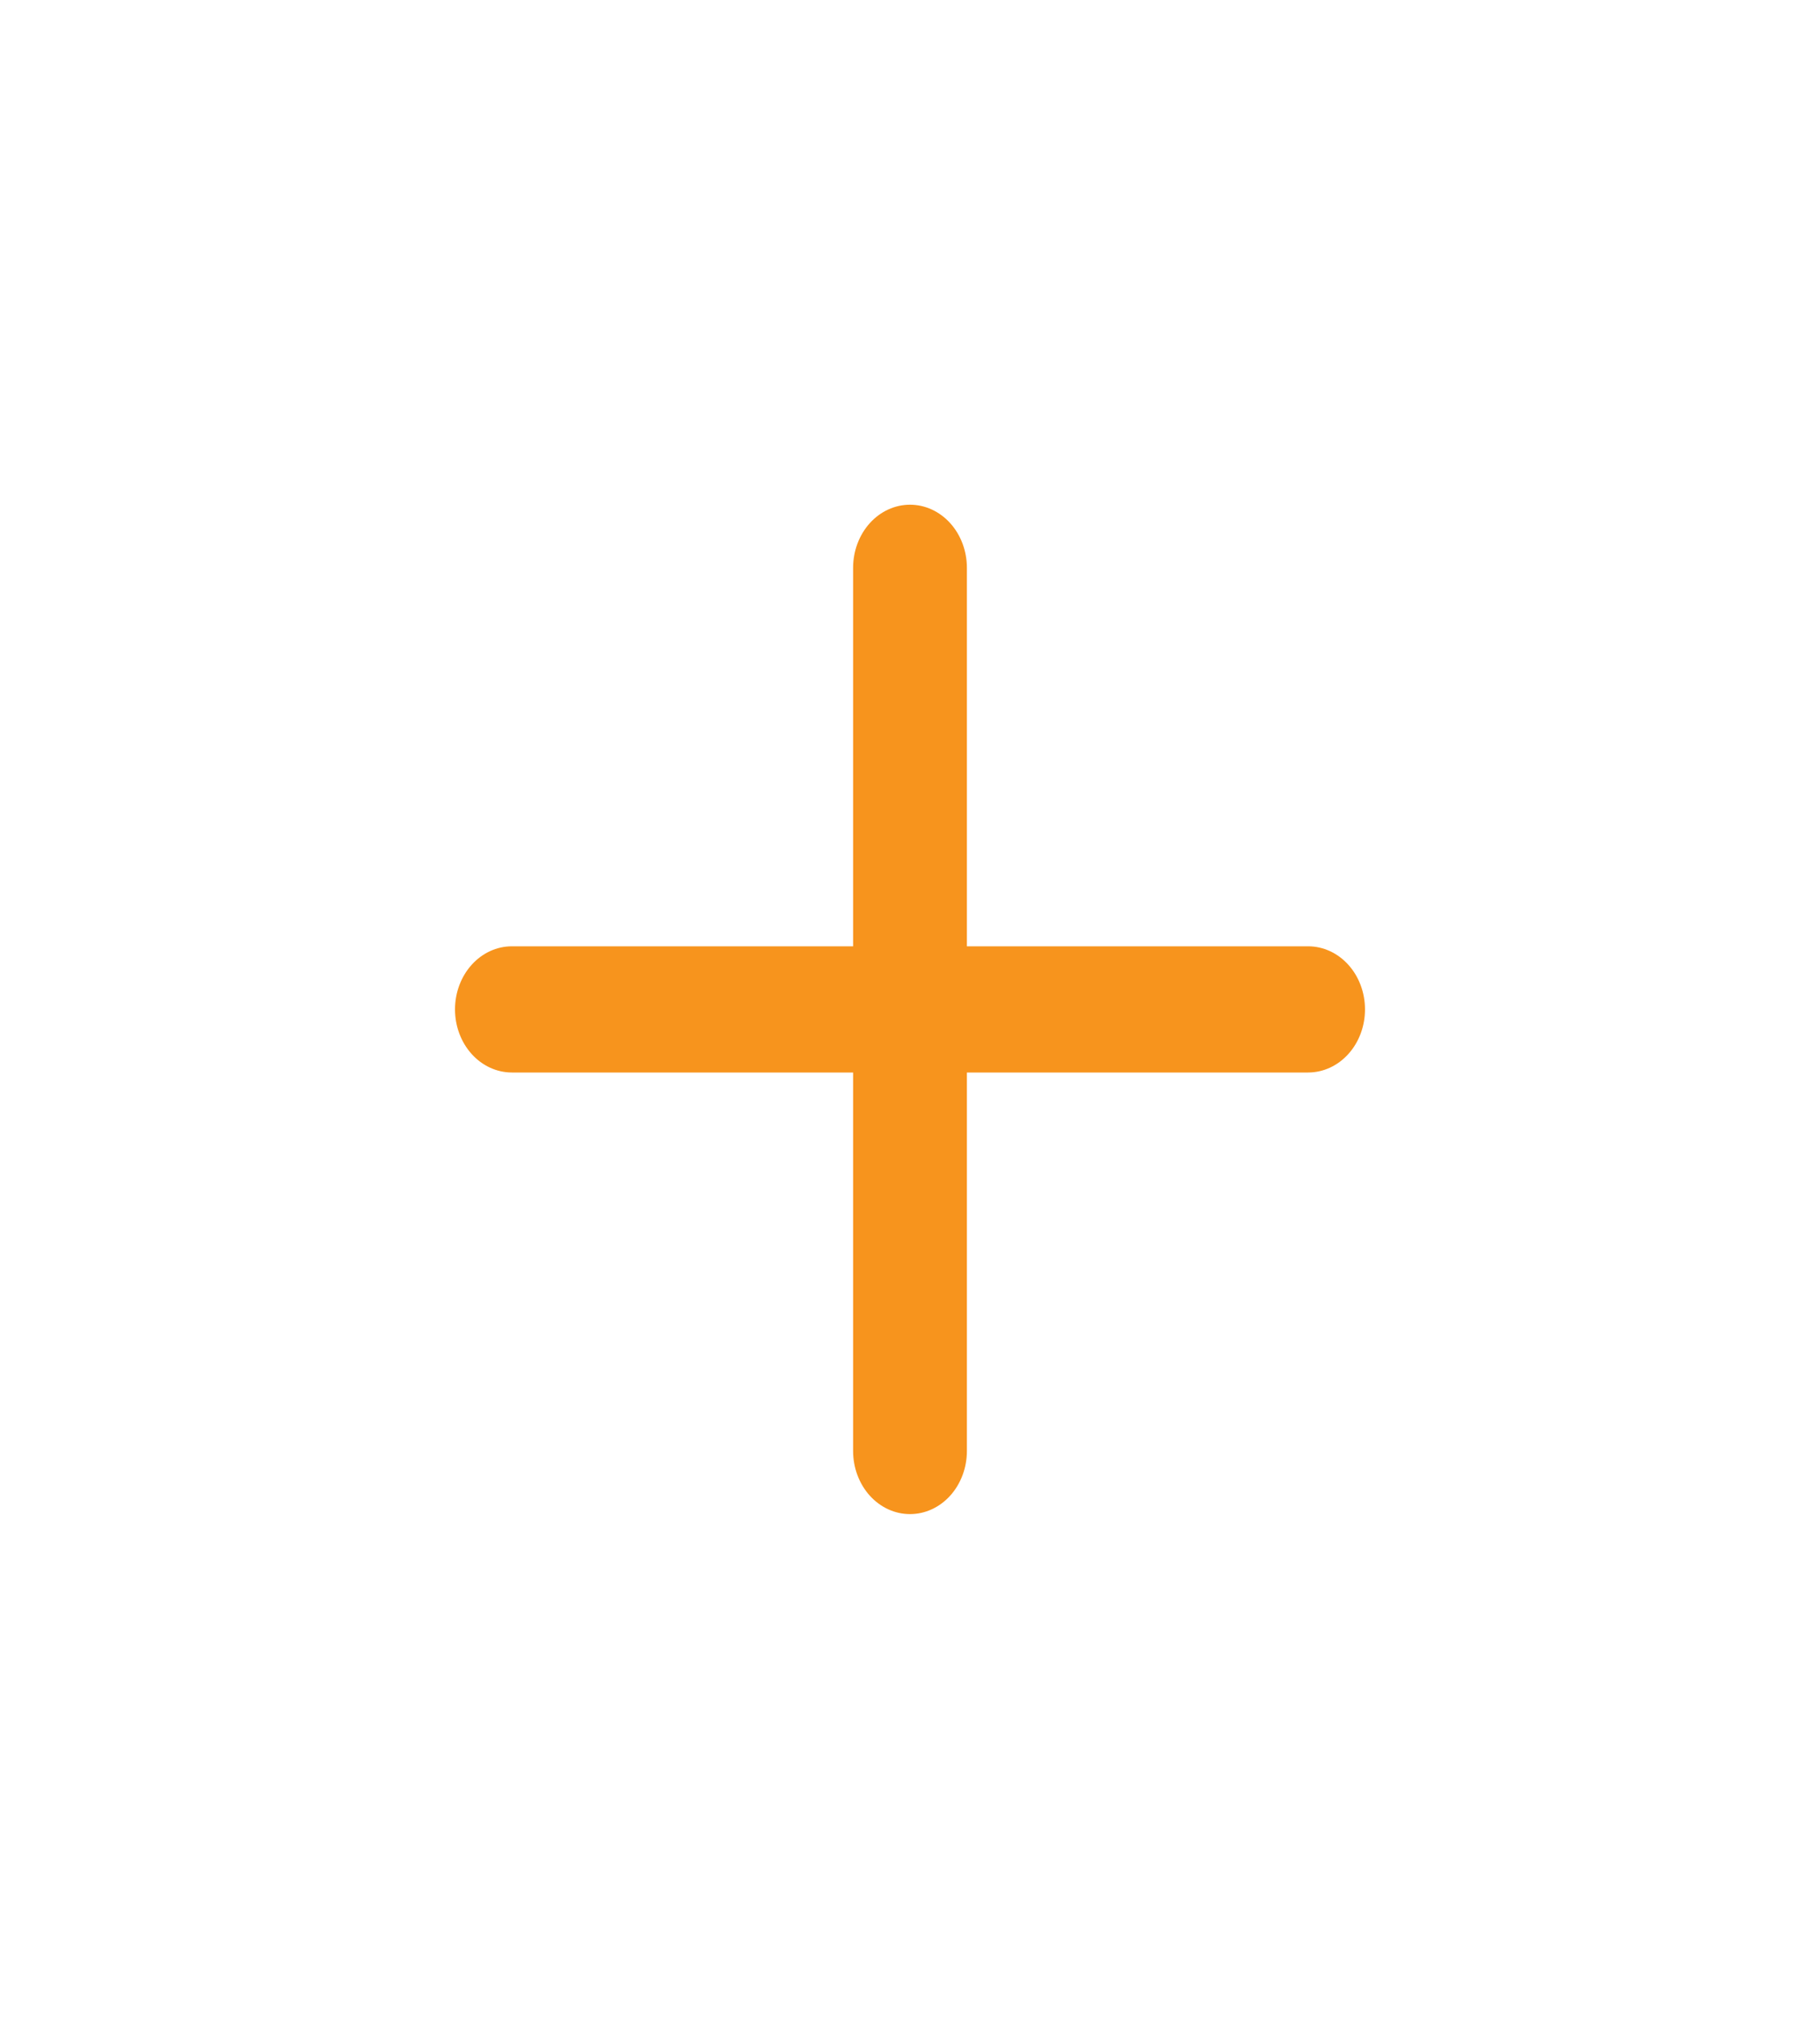 <svg width="46" height="51" viewBox="0 0 46 51" fill="none" xmlns="http://www.w3.org/2000/svg">
<path d="M23 12.75C23.381 12.75 23.747 12.918 24.017 13.217C24.286 13.516 24.438 13.921 24.438 14.344V23.906H33.062C33.444 23.906 33.809 24.074 34.079 24.373C34.349 24.672 34.5 25.077 34.5 25.5C34.5 25.923 34.349 26.328 34.079 26.627C33.809 26.926 33.444 27.094 33.062 27.094H24.438V36.656C24.438 37.079 24.286 37.484 24.017 37.783C23.747 38.082 23.381 38.25 23 38.25C22.619 38.25 22.253 38.082 21.983 37.783C21.714 37.484 21.562 37.079 21.562 36.656V27.094H12.938C12.556 27.094 12.191 26.926 11.921 26.627C11.652 26.328 11.5 25.923 11.5 25.5C11.5 25.077 11.652 24.672 11.921 24.373C12.191 24.074 12.556 23.906 12.938 23.906H21.562V14.344C21.562 13.921 21.714 13.516 21.983 13.217C22.253 12.918 22.619 12.75 23 12.75Z" fill="#F7941D"/>
</svg>
